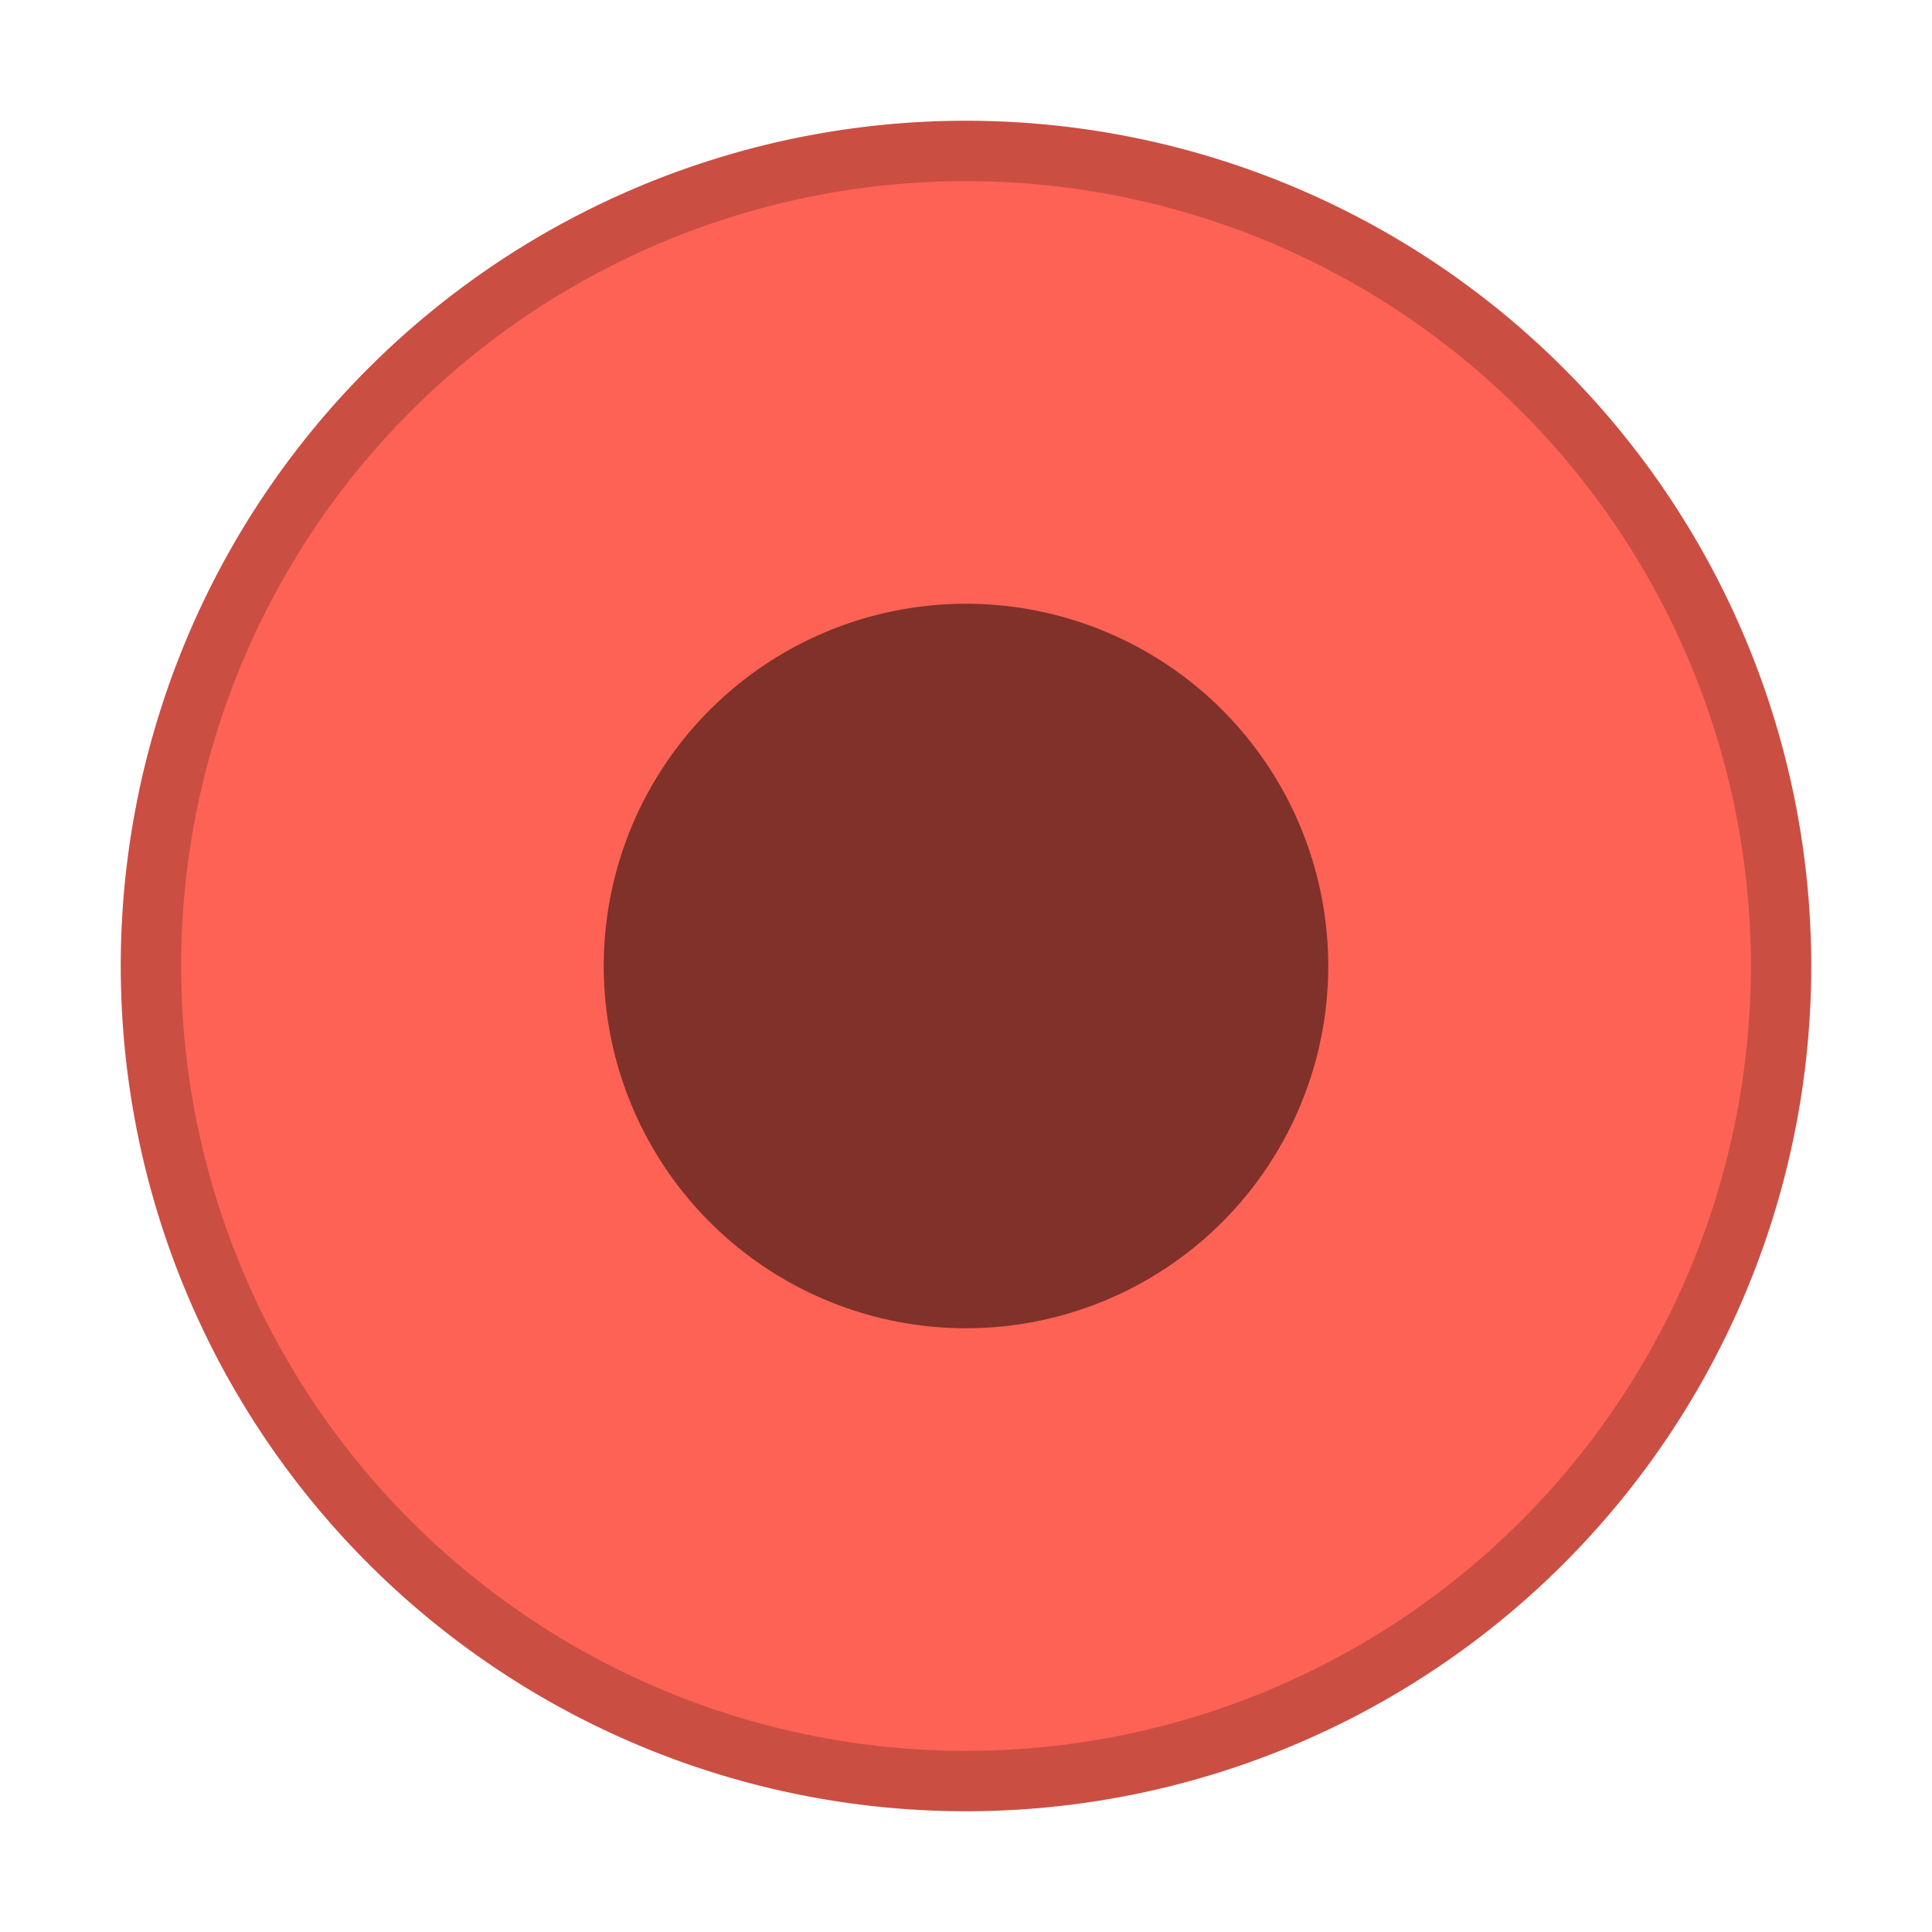 <svg xmlns="http://www.w3.org/2000/svg" width="16" height="16"><g fill-rule="evenodd"><path fill="#cb4e43" d="M8 15A7 7 0 1 0 8 1a7 7 0 0 0 0 14"/><path fill="#fe6254" d="M8 14.5a6.5 6.5 0 1 0 0-13 6.5 6.5 0 0 0 0 13"/><path d="M8 11a3 3 0 1 0 0-6 3 3 0 0 0 0 6" opacity=".5"/></g></svg>
